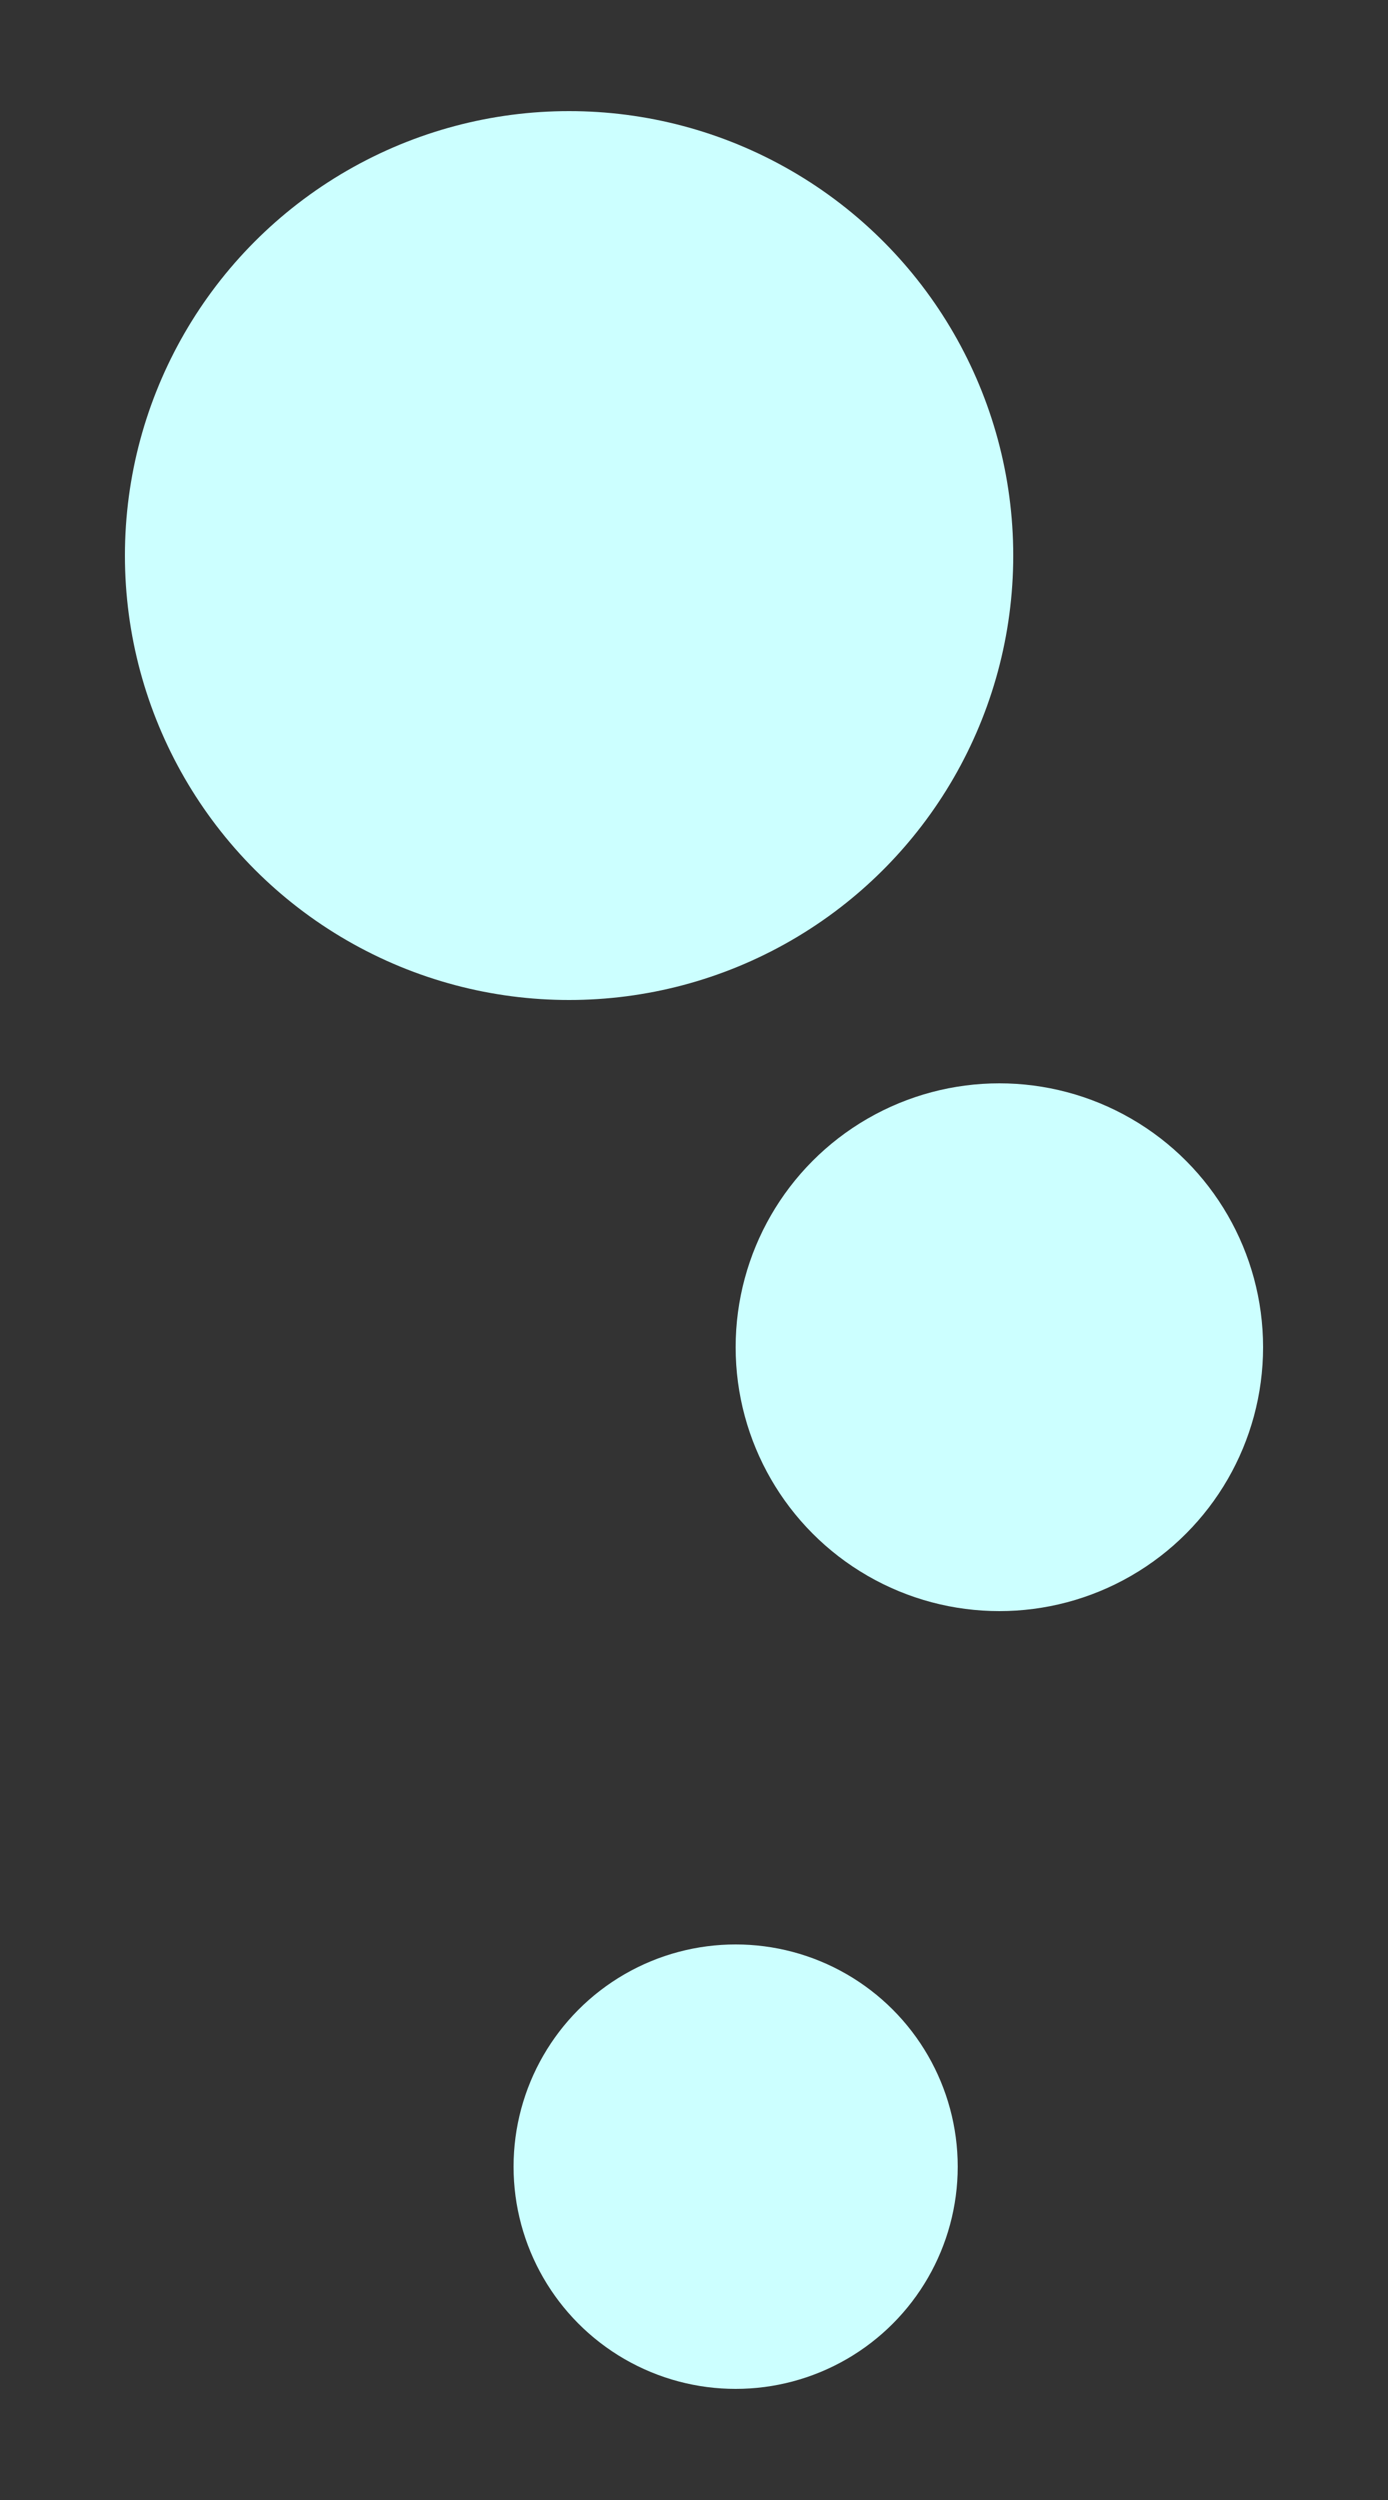 <svg id="Layer_1" data-name="Layer 1" xmlns="http://www.w3.org/2000/svg" width="50" height="90" viewBox="0 0 50 90"><rect x="0" y="0" width="50" height="90" fill="#333333" stroke="none"/><defs><style>.cls-1{fill:#cff;}</style></defs><title>bobler</title><circle class="cls-1" cx="20.5" cy="20" r="16"/><circle class="cls-1" cx="36" cy="48.5" r="9.5"/><circle class="cls-1" cx="26.5" cy="78" r="8"/></svg>
